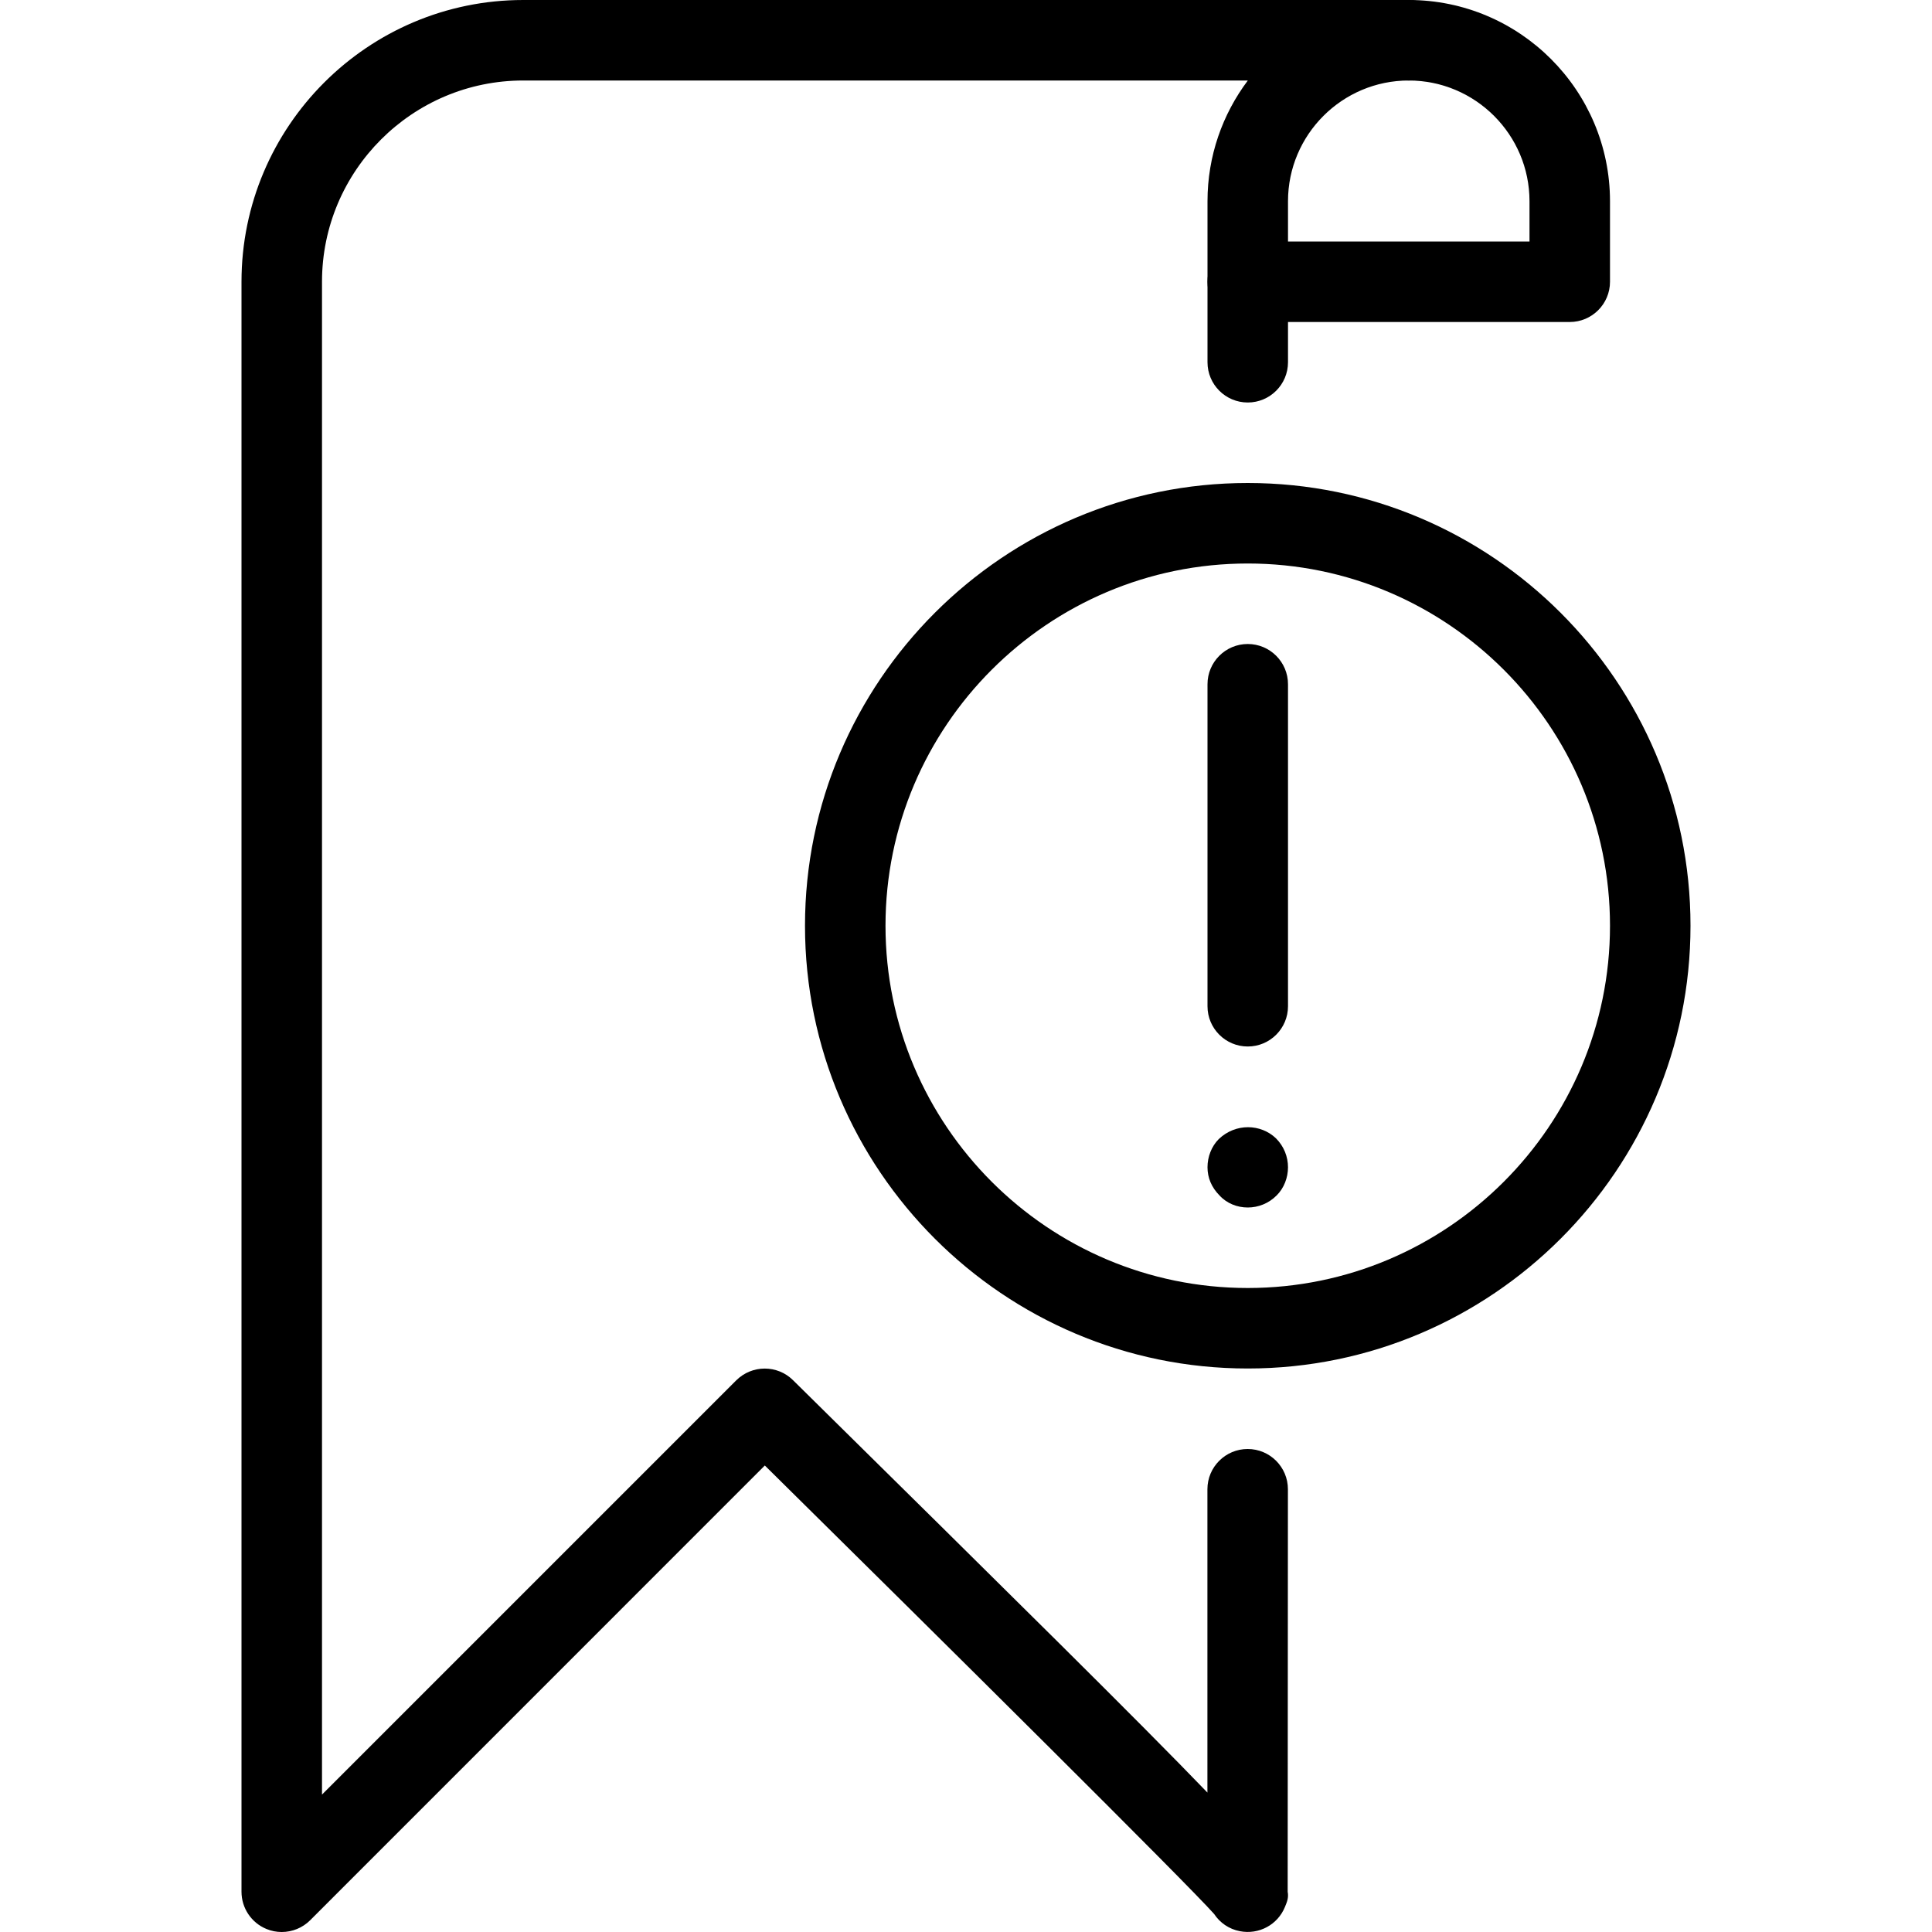 <?xml version="1.0" encoding="iso-8859-1"?>
<!-- Generator: Adobe Illustrator 19.0.0, SVG Export Plug-In . SVG Version: 6.00 Build 0)  -->
<svg version="1.1" id="Layer_1" xmlns="http://www.w3.org/2000/svg" xmlns:xlink="http://www.w3.org/1999/xlink" x="0px" y="0px"
	 viewBox="0 0 24 24" style="enable-background:new 0 0 24 24;" xml:space="preserve">
<g>
	<g>
		<g>
			<path d="M3.5,24c-0.064,0-0.13-0.012-0.191-0.038C3.122,23.885,3,23.702,3,23.5v-20C3,1.57,4.57,0,6.5,0h11
				C17.776,0,18,0.224,18,0.5S17.776,1,17.5,1C16.673,1,16,1.673,16,2.5v2C16,4.776,15.776,5,15.5,5S15,4.776,15,4.5v-2
				c0-0.563,0.187-1.082,0.501-1.5H6.5C5.121,1,4,2.122,4,3.5v18.793l5.146-5.146c0.195-0.194,0.51-0.195,0.705-0.002
				c2.754,2.717,4.297,4.239,5.148,5.123V18.5c0-0.276,0.224-0.5,0.5-0.5s0.5,0.224,0.5,0.5l-0.003,5
				c0.014,0.074-0.008,0.126-0.034,0.189c-0.09,0.221-0.323,0.347-0.56,0.301c-0.135-0.026-0.248-0.105-0.319-0.213
				c-0.327-0.37-3.372-3.391-5.582-5.572l-5.648,5.649C3.758,23.949,3.63,24,3.5,24z"/>
		</g>
		<g>
			<path d="M19.5,4h-4C15.224,4,15,3.776,15,3.5S15.224,3,15.5,3H19V2.5C19,1.673,18.327,1,17.5,1C17.224,1,17,0.776,17,0.5
				S17.224,0,17.5,0C18.879,0,20,1.122,20,2.5v1C20,3.776,19.776,4,19.5,4z"/>
		</g>
	</g>
	<g>
		<g>
			<g>
				<g>
					<g>
						<path d="M15.5,17c-3.032,0-5.5-2.467-5.5-5.5S12.468,6,15.5,6S21,8.467,21,11.5S18.532,17,15.5,17z M15.5,7
							C13.019,7,11,9.019,11,11.5s2.019,4.5,4.5,4.5s4.5-2.019,4.5-4.5S17.981,7,15.5,7z"/>
					</g>
				</g>
				<g>
					<path d="M15.5,13c-0.276,0-0.5-0.224-0.5-0.5v-4C15,8.224,15.224,8,15.5,8S16,8.224,16,8.5v4C16,12.776,15.776,13,15.5,13z"/>
				</g>
				<g>
					<path d="M15.5,15c-0.13,0-0.26-0.05-0.351-0.15C15.05,14.75,15,14.63,15,14.5c0-0.13,0.05-0.26,0.14-0.35
						c0.21-0.2,0.521-0.19,0.71-0.01C15.95,14.24,16,14.37,16,14.5c0,0.13-0.05,0.26-0.141,0.35C15.76,14.95,15.63,15,15.5,15z"/>
				</g>
			</g>
		</g>
	</g>
</g>
<g>
</g>
<g>
</g>
<g>
</g>
<g>
</g>
<g>
</g>
<g>
</g>
<g>
</g>
<g>
</g>
<g>
</g>
<g>
</g>
<g>
</g>
<g>
</g>
<g>
</g>
<g>
</g>
<g>
</g>
</svg>
